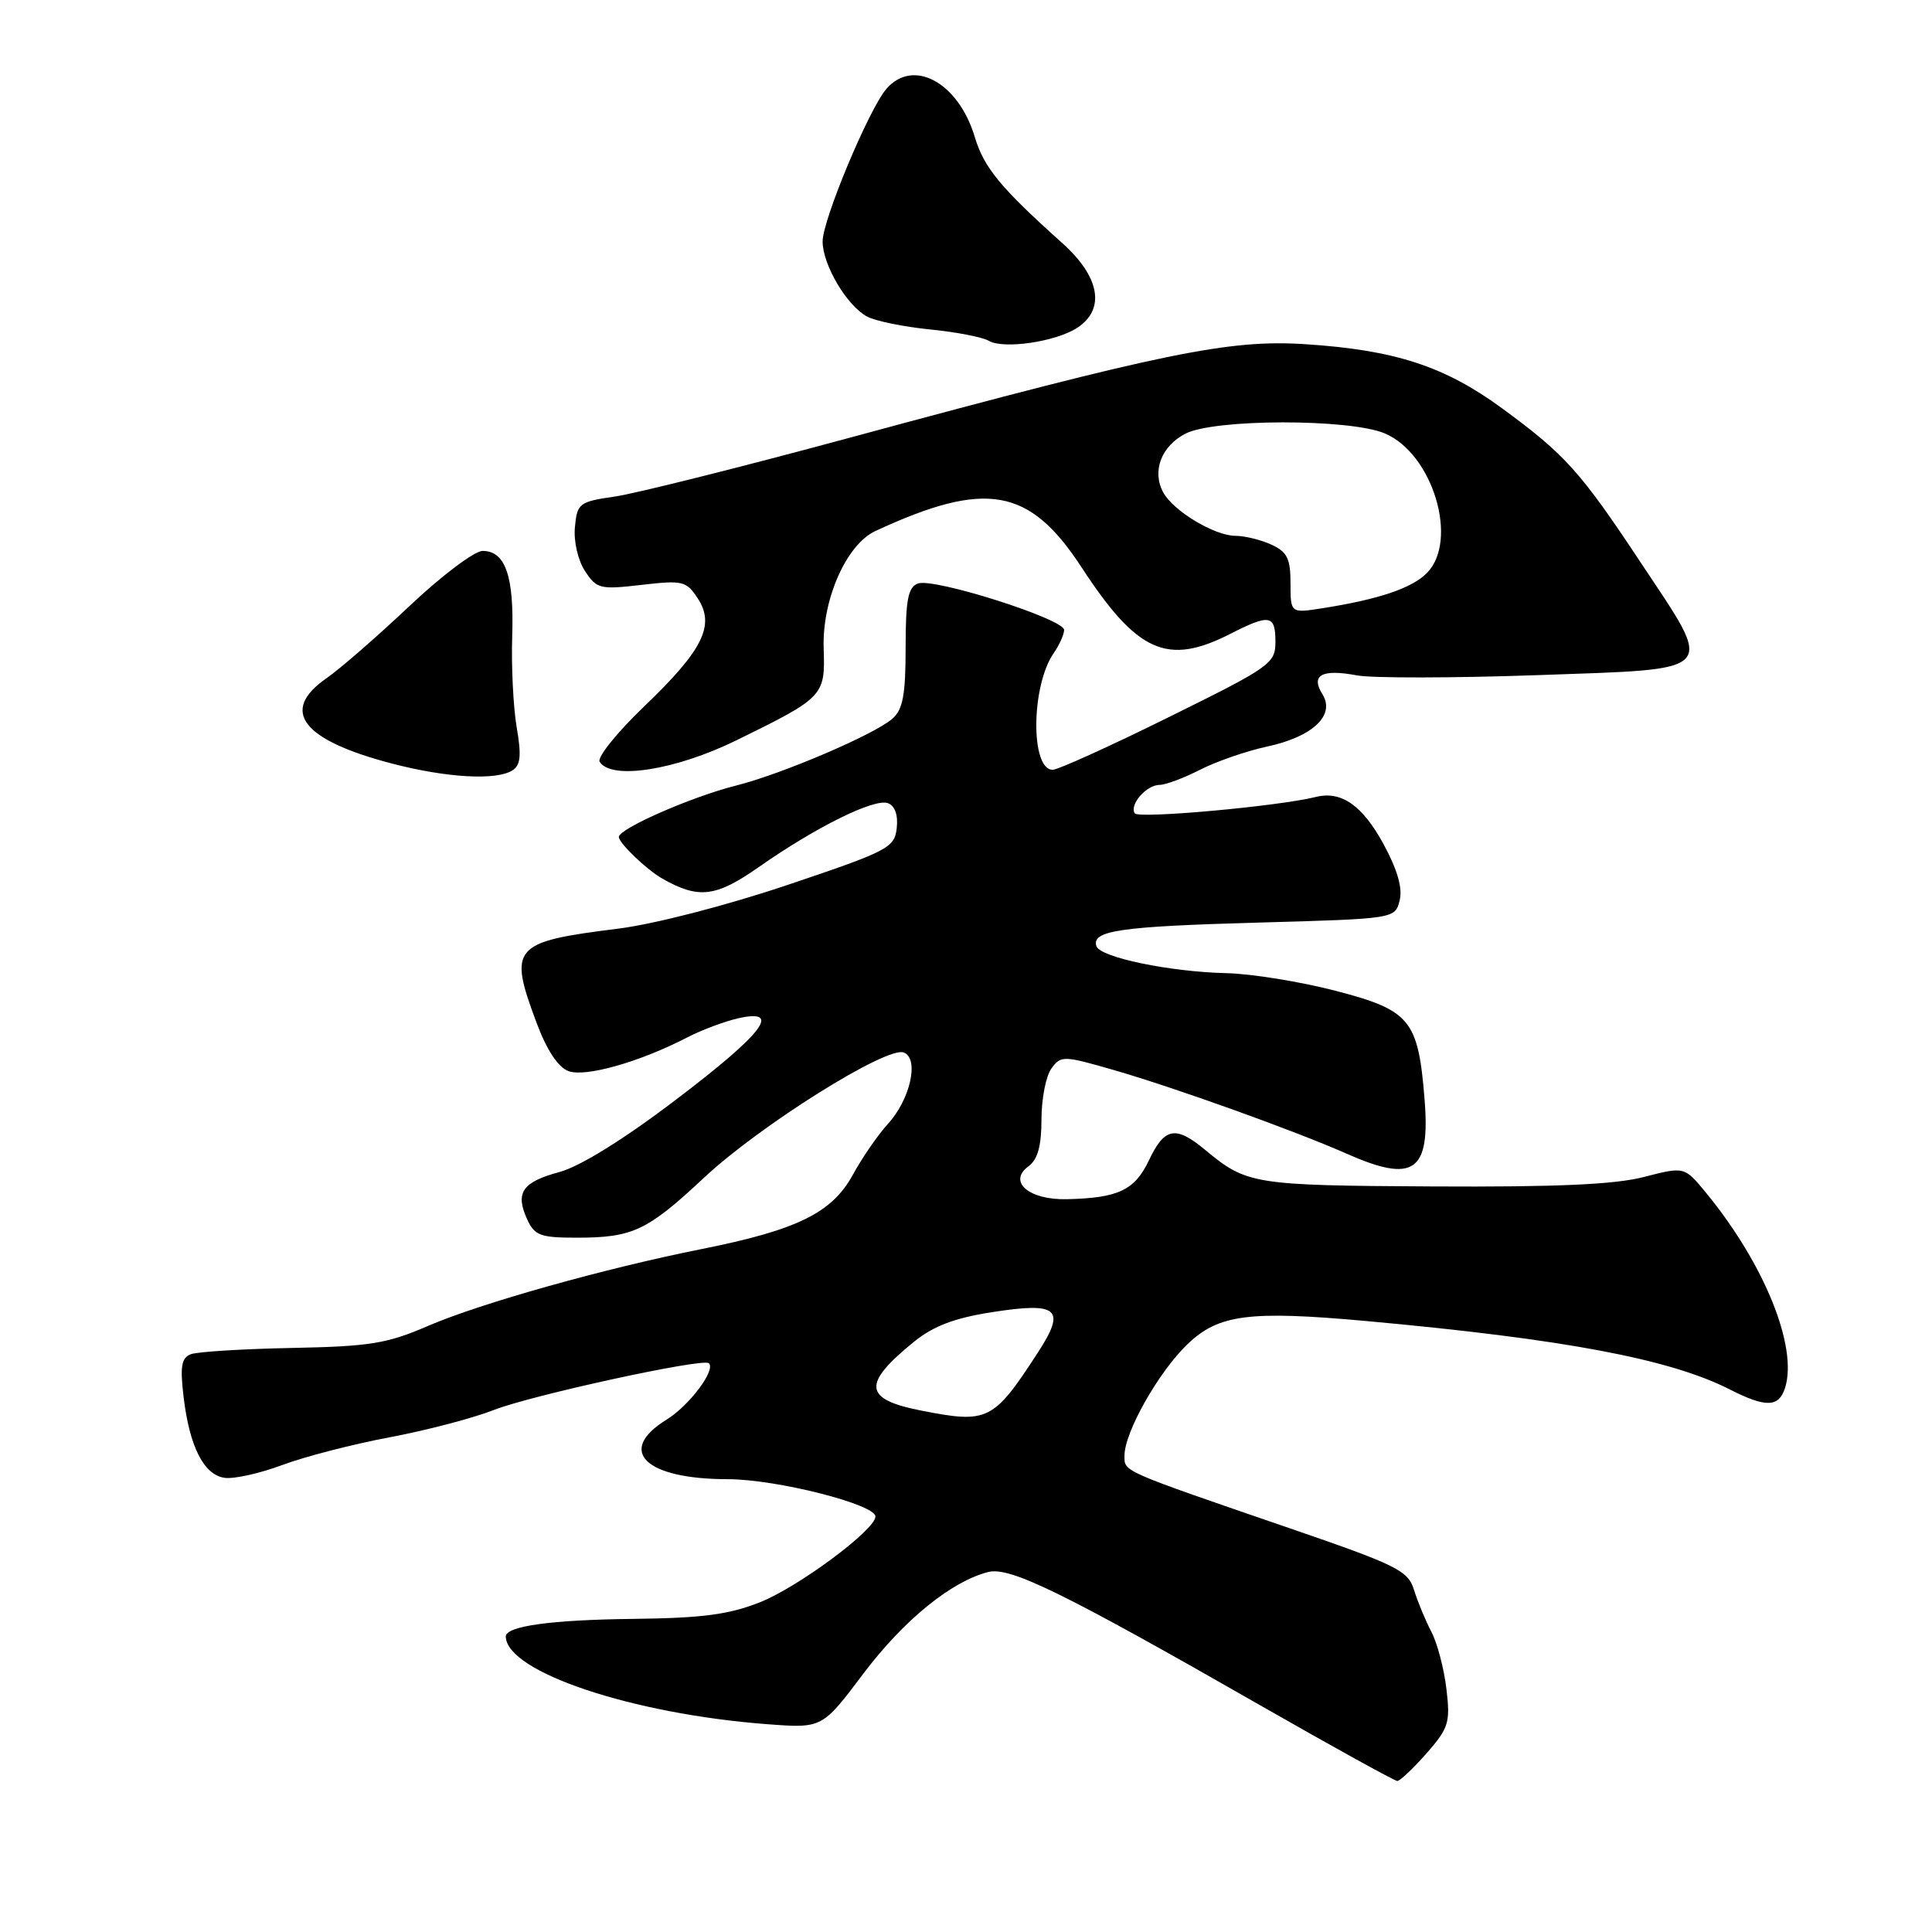 <?xml version="1.0" encoding="UTF-8" standalone="no"?>
<!DOCTYPE svg PUBLIC "-//W3C//DTD SVG 1.1//EN" "http://www.w3.org/Graphics/SVG/1.1/DTD/svg11.dtd" >
<svg xmlns="http://www.w3.org/2000/svg" xmlns:xlink="http://www.w3.org/1999/xlink" version="1.1" viewBox="0 0 256 256">
 <g >
 <path fill="currentColor"
d=" M 189.02 232.33 C 191.96 228.98 192.19 228.24 191.66 223.81 C 191.35 221.14 190.45 217.73 189.67 216.23 C 188.88 214.73 187.85 212.23 187.37 210.69 C 186.58 208.11 185.17 207.41 171.00 202.54 C 148.34 194.75 149.00 195.04 149.00 192.87 C 149.00 189.78 153.51 181.80 157.34 178.12 C 161.46 174.16 165.51 173.64 181.00 175.04 C 207.23 177.43 221.25 180.06 229.21 184.11 C 233.99 186.54 235.71 186.49 236.53 183.90 C 238.25 178.48 233.78 167.44 226.05 158.04 C 223.20 154.57 223.20 154.57 217.85 155.95 C 213.97 156.96 206.23 157.30 189.76 157.21 C 166.06 157.08 165.19 156.94 159.67 152.35 C 155.79 149.12 154.30 149.39 152.26 153.71 C 150.36 157.71 148.21 158.74 141.37 158.90 C 136.34 159.02 133.49 156.58 136.29 154.53 C 137.50 153.64 138.00 151.85 138.00 148.33 C 138.00 145.61 138.59 142.57 139.32 141.58 C 140.58 139.85 140.91 139.86 147.57 141.78 C 155.67 144.12 171.60 149.84 178.46 152.88 C 187.37 156.82 189.54 155.29 188.76 145.64 C 187.92 135.14 186.87 133.86 176.99 131.29 C 172.32 130.08 165.80 129.02 162.50 128.95 C 154.98 128.77 145.77 126.86 145.28 125.37 C 144.61 123.31 148.37 122.76 166.67 122.25 C 184.85 121.74 184.85 121.74 185.46 119.31 C 185.87 117.68 185.17 115.25 183.32 111.84 C 180.53 106.71 177.72 104.76 174.36 105.60 C 169.38 106.84 150.82 108.52 150.36 107.77 C 149.63 106.60 151.92 104.00 153.66 104.00 C 154.44 104.00 156.85 103.10 159.01 102.00 C 161.17 100.89 165.15 99.52 167.87 98.93 C 173.94 97.63 176.97 94.78 175.23 91.99 C 173.64 89.45 175.15 88.62 179.79 89.49 C 181.81 89.87 192.58 89.85 203.73 89.46 C 228.01 88.59 227.27 89.41 217.37 74.49 C 209.38 62.43 207.38 60.22 199.00 54.08 C 191.40 48.52 184.82 46.38 173.00 45.61 C 162.91 44.95 154.29 46.71 113.00 57.89 C 98.42 61.84 84.25 65.39 81.50 65.79 C 76.74 66.48 76.48 66.68 76.18 69.83 C 76.00 71.72 76.57 74.22 77.51 75.66 C 79.06 78.03 79.51 78.14 85.00 77.50 C 90.46 76.87 90.94 76.98 92.45 79.28 C 94.79 82.85 93.16 86.13 85.37 93.59 C 81.76 97.05 79.10 100.35 79.46 100.94 C 80.98 103.39 89.48 102.06 97.55 98.11 C 109.19 92.40 109.35 92.24 109.14 85.89 C 108.93 79.44 112.15 72.14 116.00 70.36 C 130.66 63.57 136.41 64.59 143.33 75.20 C 150.69 86.46 154.67 88.25 163.00 84.00 C 168.23 81.33 169.00 81.46 169.00 85.02 C 169.00 87.92 168.39 88.35 154.88 95.02 C 147.12 98.86 140.19 102.00 139.49 102.00 C 136.52 102.00 136.62 90.85 139.63 86.53 C 140.38 85.44 141.00 84.06 141.00 83.47 C 141.00 82.02 123.68 76.52 121.62 77.32 C 120.32 77.82 120.00 79.48 120.00 85.81 C 120.00 92.06 119.64 94.01 118.25 95.23 C 115.86 97.33 103.60 102.57 97.50 104.10 C 91.68 105.56 82.00 109.80 82.00 110.90 C 82.00 111.71 85.69 115.25 87.78 116.43 C 92.58 119.15 94.84 118.88 100.53 114.90 C 108.12 109.58 115.88 105.74 117.67 106.43 C 118.59 106.78 119.02 108.02 118.82 109.74 C 118.52 112.34 117.69 112.77 104.35 117.26 C 96.17 120.01 86.67 122.46 81.85 123.06 C 67.90 124.80 67.33 125.46 71.10 135.53 C 72.46 139.17 73.95 141.42 75.34 141.93 C 77.59 142.76 84.78 140.72 91.09 137.45 C 92.96 136.48 95.99 135.35 97.81 134.93 C 103.71 133.60 101.16 136.92 89.49 145.77 C 82.61 151.00 76.86 154.56 74.13 155.30 C 69.20 156.63 68.24 158.03 69.85 161.56 C 70.83 163.71 71.60 164.00 76.41 164.00 C 83.83 164.00 85.76 163.09 93.28 156.06 C 100.66 149.15 117.50 138.59 119.75 139.46 C 121.84 140.26 120.62 145.71 117.62 148.96 C 116.34 150.36 114.25 153.39 112.99 155.69 C 110.24 160.71 105.62 162.98 93.00 165.50 C 80.14 168.06 63.69 172.68 56.72 175.69 C 51.29 178.04 49.00 178.41 38.68 178.61 C 32.18 178.74 26.16 179.11 25.29 179.44 C 24.04 179.92 23.85 181.05 24.32 185.04 C 25.10 191.67 27.00 195.43 29.76 195.82 C 31.00 196.00 34.44 195.23 37.41 194.12 C 40.38 193.01 46.77 191.36 51.62 190.45 C 56.48 189.54 62.68 187.91 65.41 186.84 C 70.36 184.89 93.12 179.93 93.92 180.63 C 94.90 181.50 91.36 186.23 88.31 188.12 C 81.62 192.25 85.48 196.00 96.44 196.00 C 102.85 196.00 116.00 199.33 116.00 200.95 C 116.00 202.70 105.83 210.26 100.74 212.29 C 96.59 213.94 93.10 214.40 84.00 214.51 C 73.02 214.63 66.98 215.47 67.02 216.86 C 67.13 221.55 83.79 227.12 101.72 228.47 C 108.95 229.01 108.95 229.01 114.41 221.75 C 119.77 214.66 126.05 209.54 130.95 208.30 C 133.84 207.57 140.84 211.00 167.00 225.97 C 176.62 231.47 184.79 235.98 185.15 235.99 C 185.50 235.99 187.24 234.35 189.02 232.33 Z  M 67.90 102.08 C 68.98 101.40 69.11 100.11 68.46 96.35 C 68.01 93.68 67.74 88.25 67.87 84.29 C 68.13 76.36 66.97 73.00 63.95 73.00 C 62.87 73.00 58.50 76.29 54.24 80.32 C 49.98 84.34 45.04 88.64 43.25 89.88 C 37.04 94.19 40.01 98.06 51.92 101.17 C 59.20 103.07 65.75 103.44 67.90 102.08 Z  M 142.75 43.43 C 146.49 40.98 145.75 36.70 140.81 32.26 C 132.56 24.86 130.38 22.22 129.16 18.14 C 126.99 10.91 120.99 7.65 117.44 11.79 C 115.11 14.52 109.00 29.14 109.00 31.99 C 109.01 35.10 112.21 40.51 114.90 41.95 C 116.00 42.54 119.74 43.30 123.20 43.65 C 126.67 43.99 130.18 44.67 131.00 45.15 C 132.97 46.31 139.90 45.29 142.75 43.43 Z  M 122.07 186.91 C 114.40 185.41 114.20 183.39 121.16 177.75 C 123.70 175.70 126.53 174.63 131.44 173.87 C 140.24 172.49 141.29 173.42 137.53 179.21 C 131.63 188.30 130.92 188.65 122.07 186.91 Z  M 171.00 77.29 C 171.00 74.01 170.56 73.12 168.45 72.16 C 167.05 71.52 164.91 71.00 163.70 71.00 C 160.91 70.99 155.44 67.69 154.12 65.22 C 152.62 62.42 153.88 59.11 157.08 57.46 C 160.90 55.49 178.77 55.46 183.47 57.42 C 189.86 60.09 193.34 71.66 189.05 75.95 C 187.05 77.95 182.68 79.42 175.25 80.59 C 171.00 81.26 171.00 81.26 171.00 77.29 Z "/>
</g>
</svg>